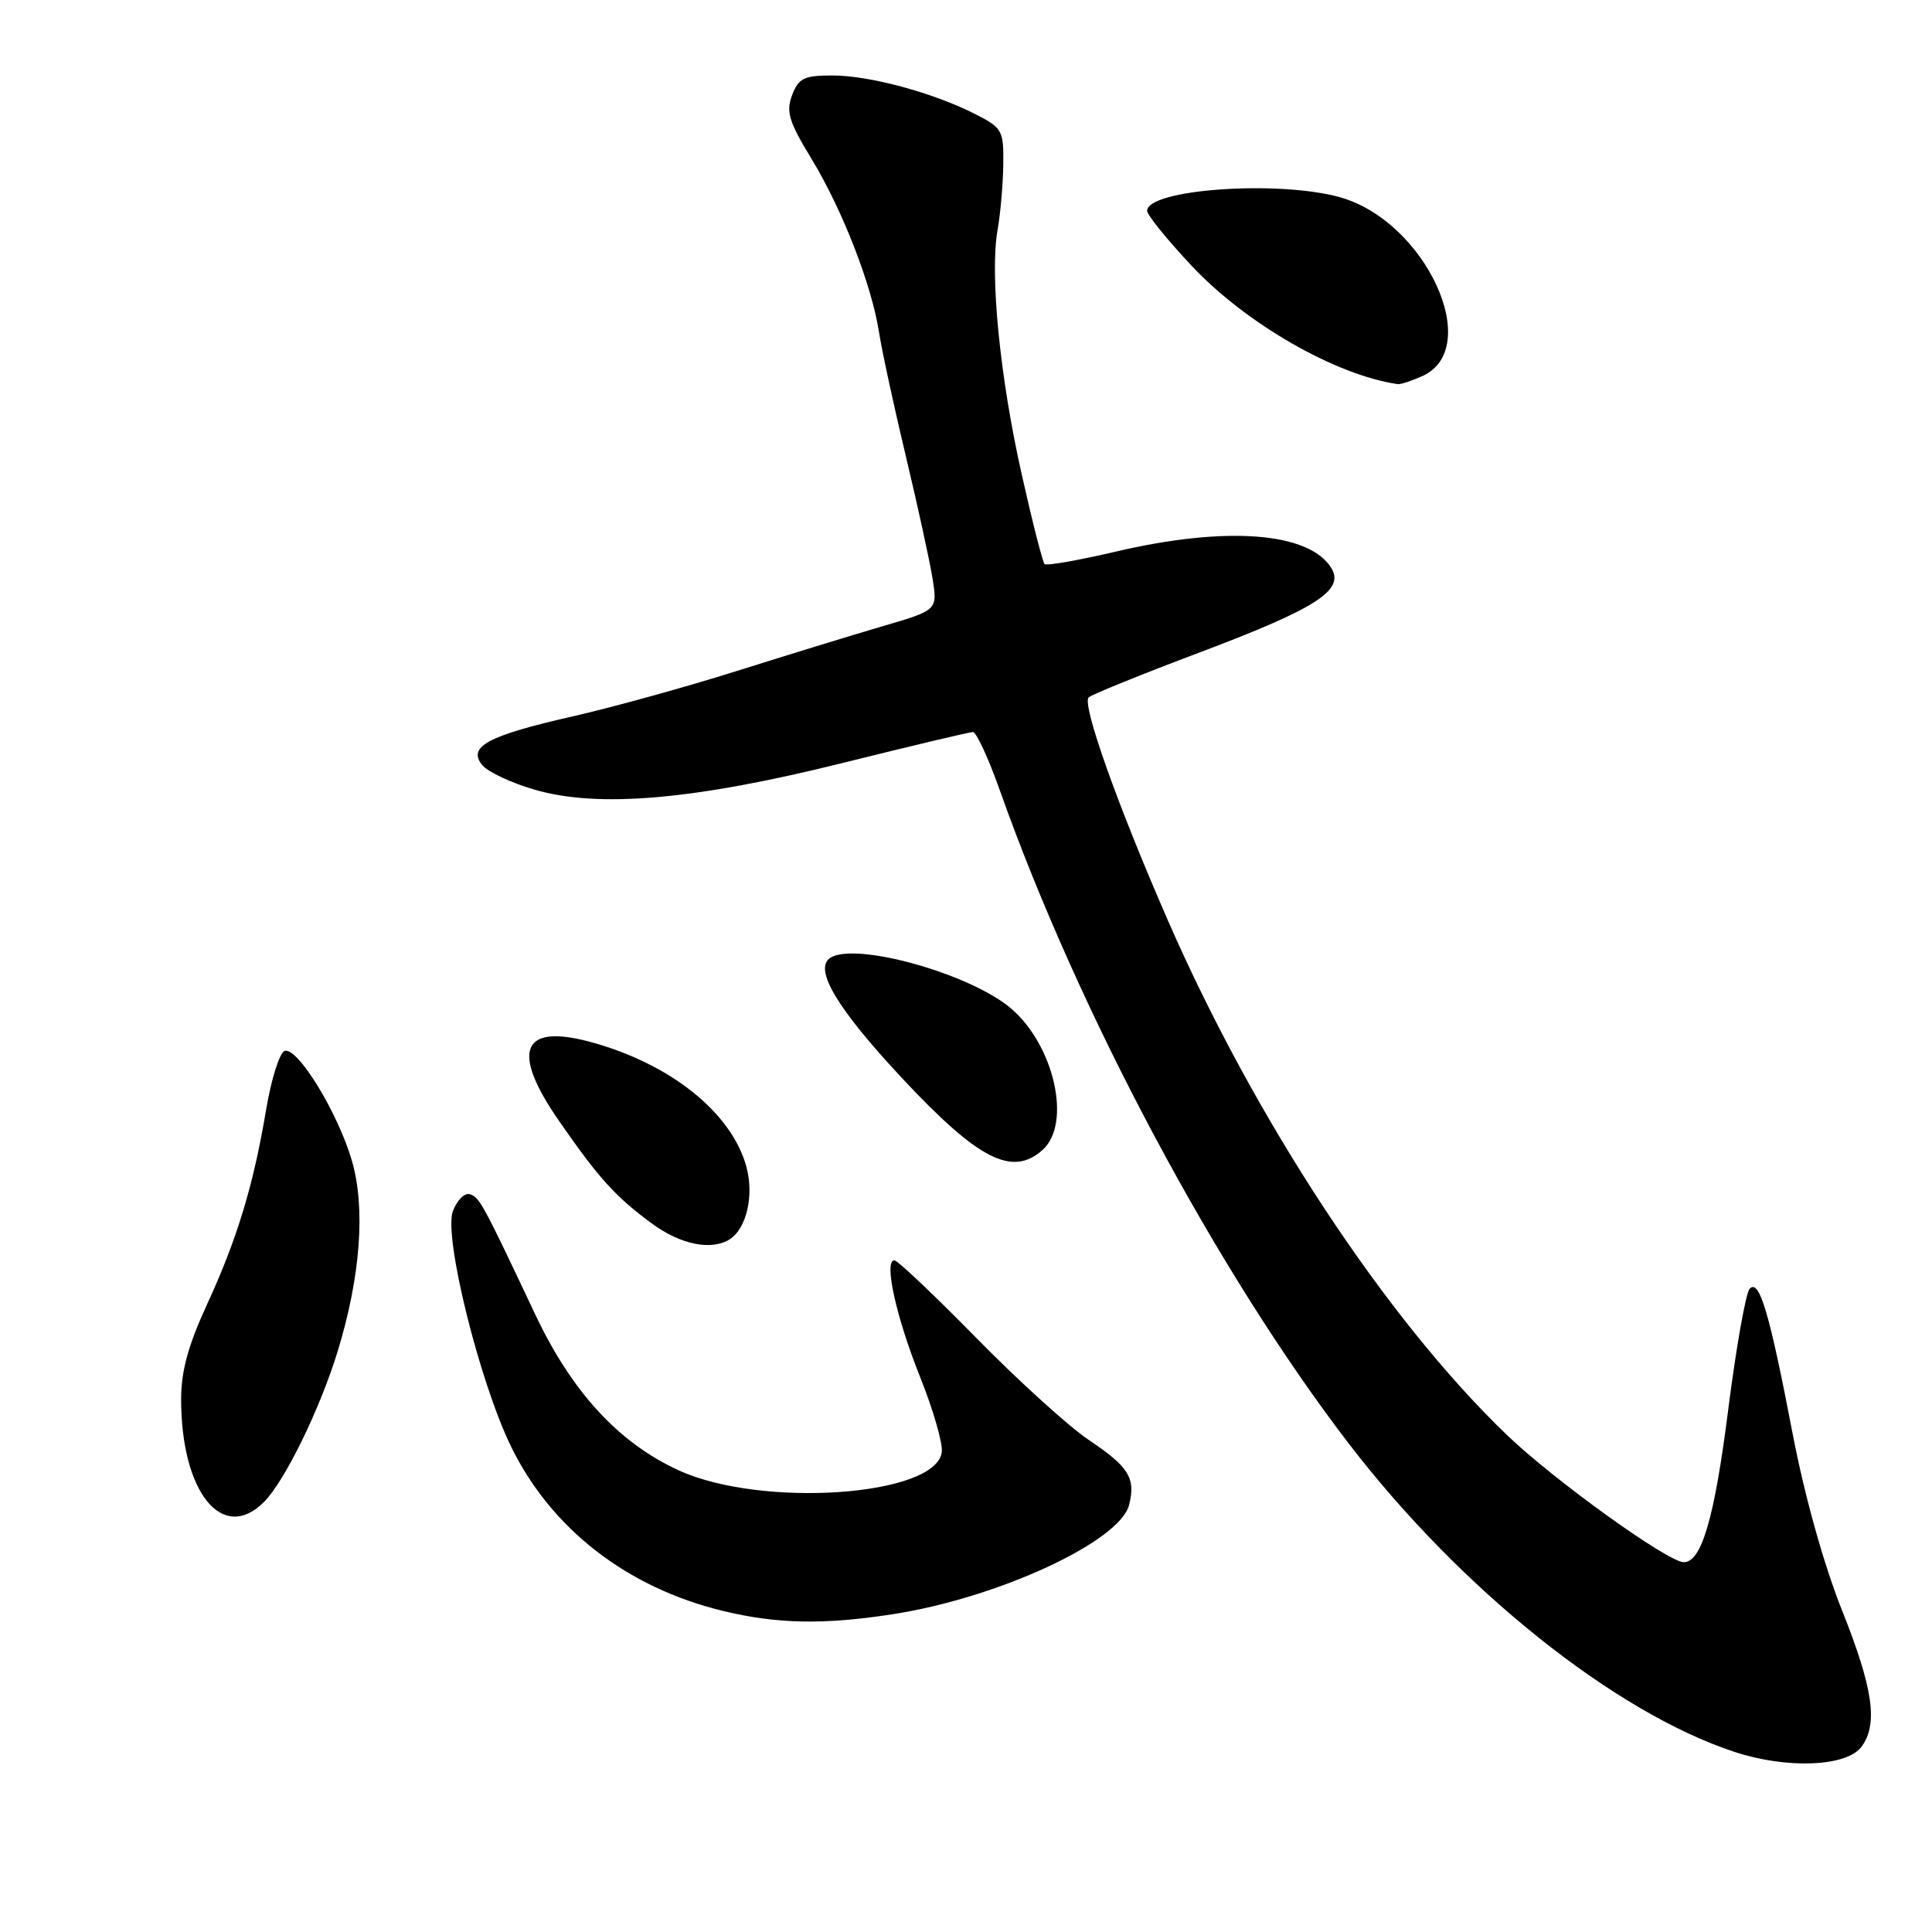 <?xml version="1.0" encoding="UTF-8" standalone="no"?>
<!DOCTYPE svg PUBLIC "-//W3C//DTD SVG 1.1//EN" "http://www.w3.org/Graphics/SVG/1.1/DTD/svg11.dtd" >
<svg xmlns="http://www.w3.org/2000/svg" xmlns:xlink="http://www.w3.org/1999/xlink" version="1.1" viewBox="0 0 256 256">
 <g >
 <path fill="currentColor"
d=" M 246.67 231.44 C 248.88 228.42 248.20 223.71 244.07 213.36 C 241.67 207.34 239.12 198.24 237.54 190.00 C 234.45 173.90 233.14 169.46 231.85 170.75 C 231.33 171.27 230.04 178.58 228.97 187.00 C 227.17 201.17 225.46 207.00 223.11 207.00 C 221.01 207.00 205.88 196.11 199.65 190.12 C 183.65 174.74 166.34 148.46 154.77 122.00 C 148.09 106.72 143.33 93.33 144.25 92.41 C 144.63 92.04 151.36 89.31 159.20 86.36 C 174.47 80.60 178.22 78.18 176.39 75.24 C 173.42 70.49 162.42 69.67 147.81 73.10 C 142.89 74.25 138.66 74.99 138.41 74.74 C 138.16 74.49 136.80 69.18 135.40 62.93 C 132.49 50.05 131.14 36.36 132.18 30.48 C 132.57 28.29 132.91 24.37 132.94 21.77 C 133.00 17.29 132.80 16.94 129.25 15.13 C 123.68 12.29 115.21 10.00 110.29 10.00 C 106.54 10.00 105.82 10.35 104.96 12.60 C 104.13 14.79 104.52 16.10 107.49 20.98 C 111.62 27.78 115.48 37.68 116.47 44.00 C 116.86 46.48 118.46 53.90 120.04 60.50 C 121.62 67.10 123.20 74.38 123.57 76.67 C 124.23 80.85 124.23 80.85 116.87 83.00 C 112.81 84.19 104.10 86.87 97.50 88.95 C 90.90 91.03 81.16 93.72 75.86 94.93 C 64.61 97.48 61.89 98.96 63.92 101.40 C 64.66 102.29 67.77 103.75 70.85 104.64 C 79.31 107.10 92.05 105.99 111.80 101.06 C 120.77 98.83 128.47 97.00 128.92 97.00 C 129.37 97.00 130.97 100.46 132.47 104.69 C 143.02 134.42 161.30 168.60 178.81 191.40 C 193.62 210.66 213.96 226.91 229.84 232.14 C 236.81 234.43 244.72 234.10 246.67 231.44 Z  M 118.31 213.89 C 132.25 211.73 148.39 204.26 149.61 199.41 C 150.51 195.85 149.57 194.35 144.28 190.81 C 141.65 189.05 134.95 182.97 129.39 177.31 C 123.83 171.64 118.93 167.00 118.51 167.00 C 117.08 167.00 118.73 174.49 121.92 182.46 C 123.66 186.81 124.96 191.30 124.79 192.44 C 123.96 198.27 100.90 199.85 89.94 194.83 C 81.98 191.19 75.78 184.45 70.93 174.19 C 63.97 159.44 63.54 158.65 62.26 158.24 C 61.57 158.02 60.56 159.03 60.01 160.48 C 58.75 163.79 63.53 183.11 67.73 191.70 C 73.05 202.59 83.09 210.37 95.77 213.45 C 102.96 215.19 109.13 215.31 118.31 213.89 Z  M 34.97 199.03 C 37.73 196.27 42.40 186.71 44.76 179.00 C 47.78 169.11 48.45 160.05 46.62 153.77 C 44.76 147.41 39.42 138.69 37.72 139.25 C 37.05 139.47 35.95 142.96 35.27 146.99 C 33.59 157.04 31.43 164.17 27.41 172.89 C 24.94 178.25 24.00 181.69 24.00 185.40 C 24.00 197.72 29.47 204.53 34.97 199.03 Z  M 96.69 164.21 C 98.93 162.79 99.94 158.37 98.89 154.56 C 96.91 147.39 88.77 140.90 78.18 138.05 C 69.08 135.60 67.65 139.28 74.11 148.58 C 79.35 156.14 81.58 158.60 86.40 162.14 C 90.19 164.92 94.28 165.75 96.69 164.21 Z  M 138.17 152.35 C 142.04 148.84 139.67 138.43 133.90 133.57 C 128.43 128.97 113.28 124.76 110.00 126.93 C 107.79 128.40 110.91 133.63 119.49 142.82 C 129.64 153.69 134.14 155.99 138.17 152.35 Z  M 188.48 49.83 C 196.67 46.10 188.87 29.27 177.50 26.12 C 169.30 23.85 152.00 25.08 152.00 27.94 C 152.00 28.48 154.65 31.76 157.89 35.21 C 165.08 42.88 176.95 49.70 185.20 50.90 C 185.59 50.95 187.06 50.47 188.48 49.83 Z "/>
</g>
</svg>